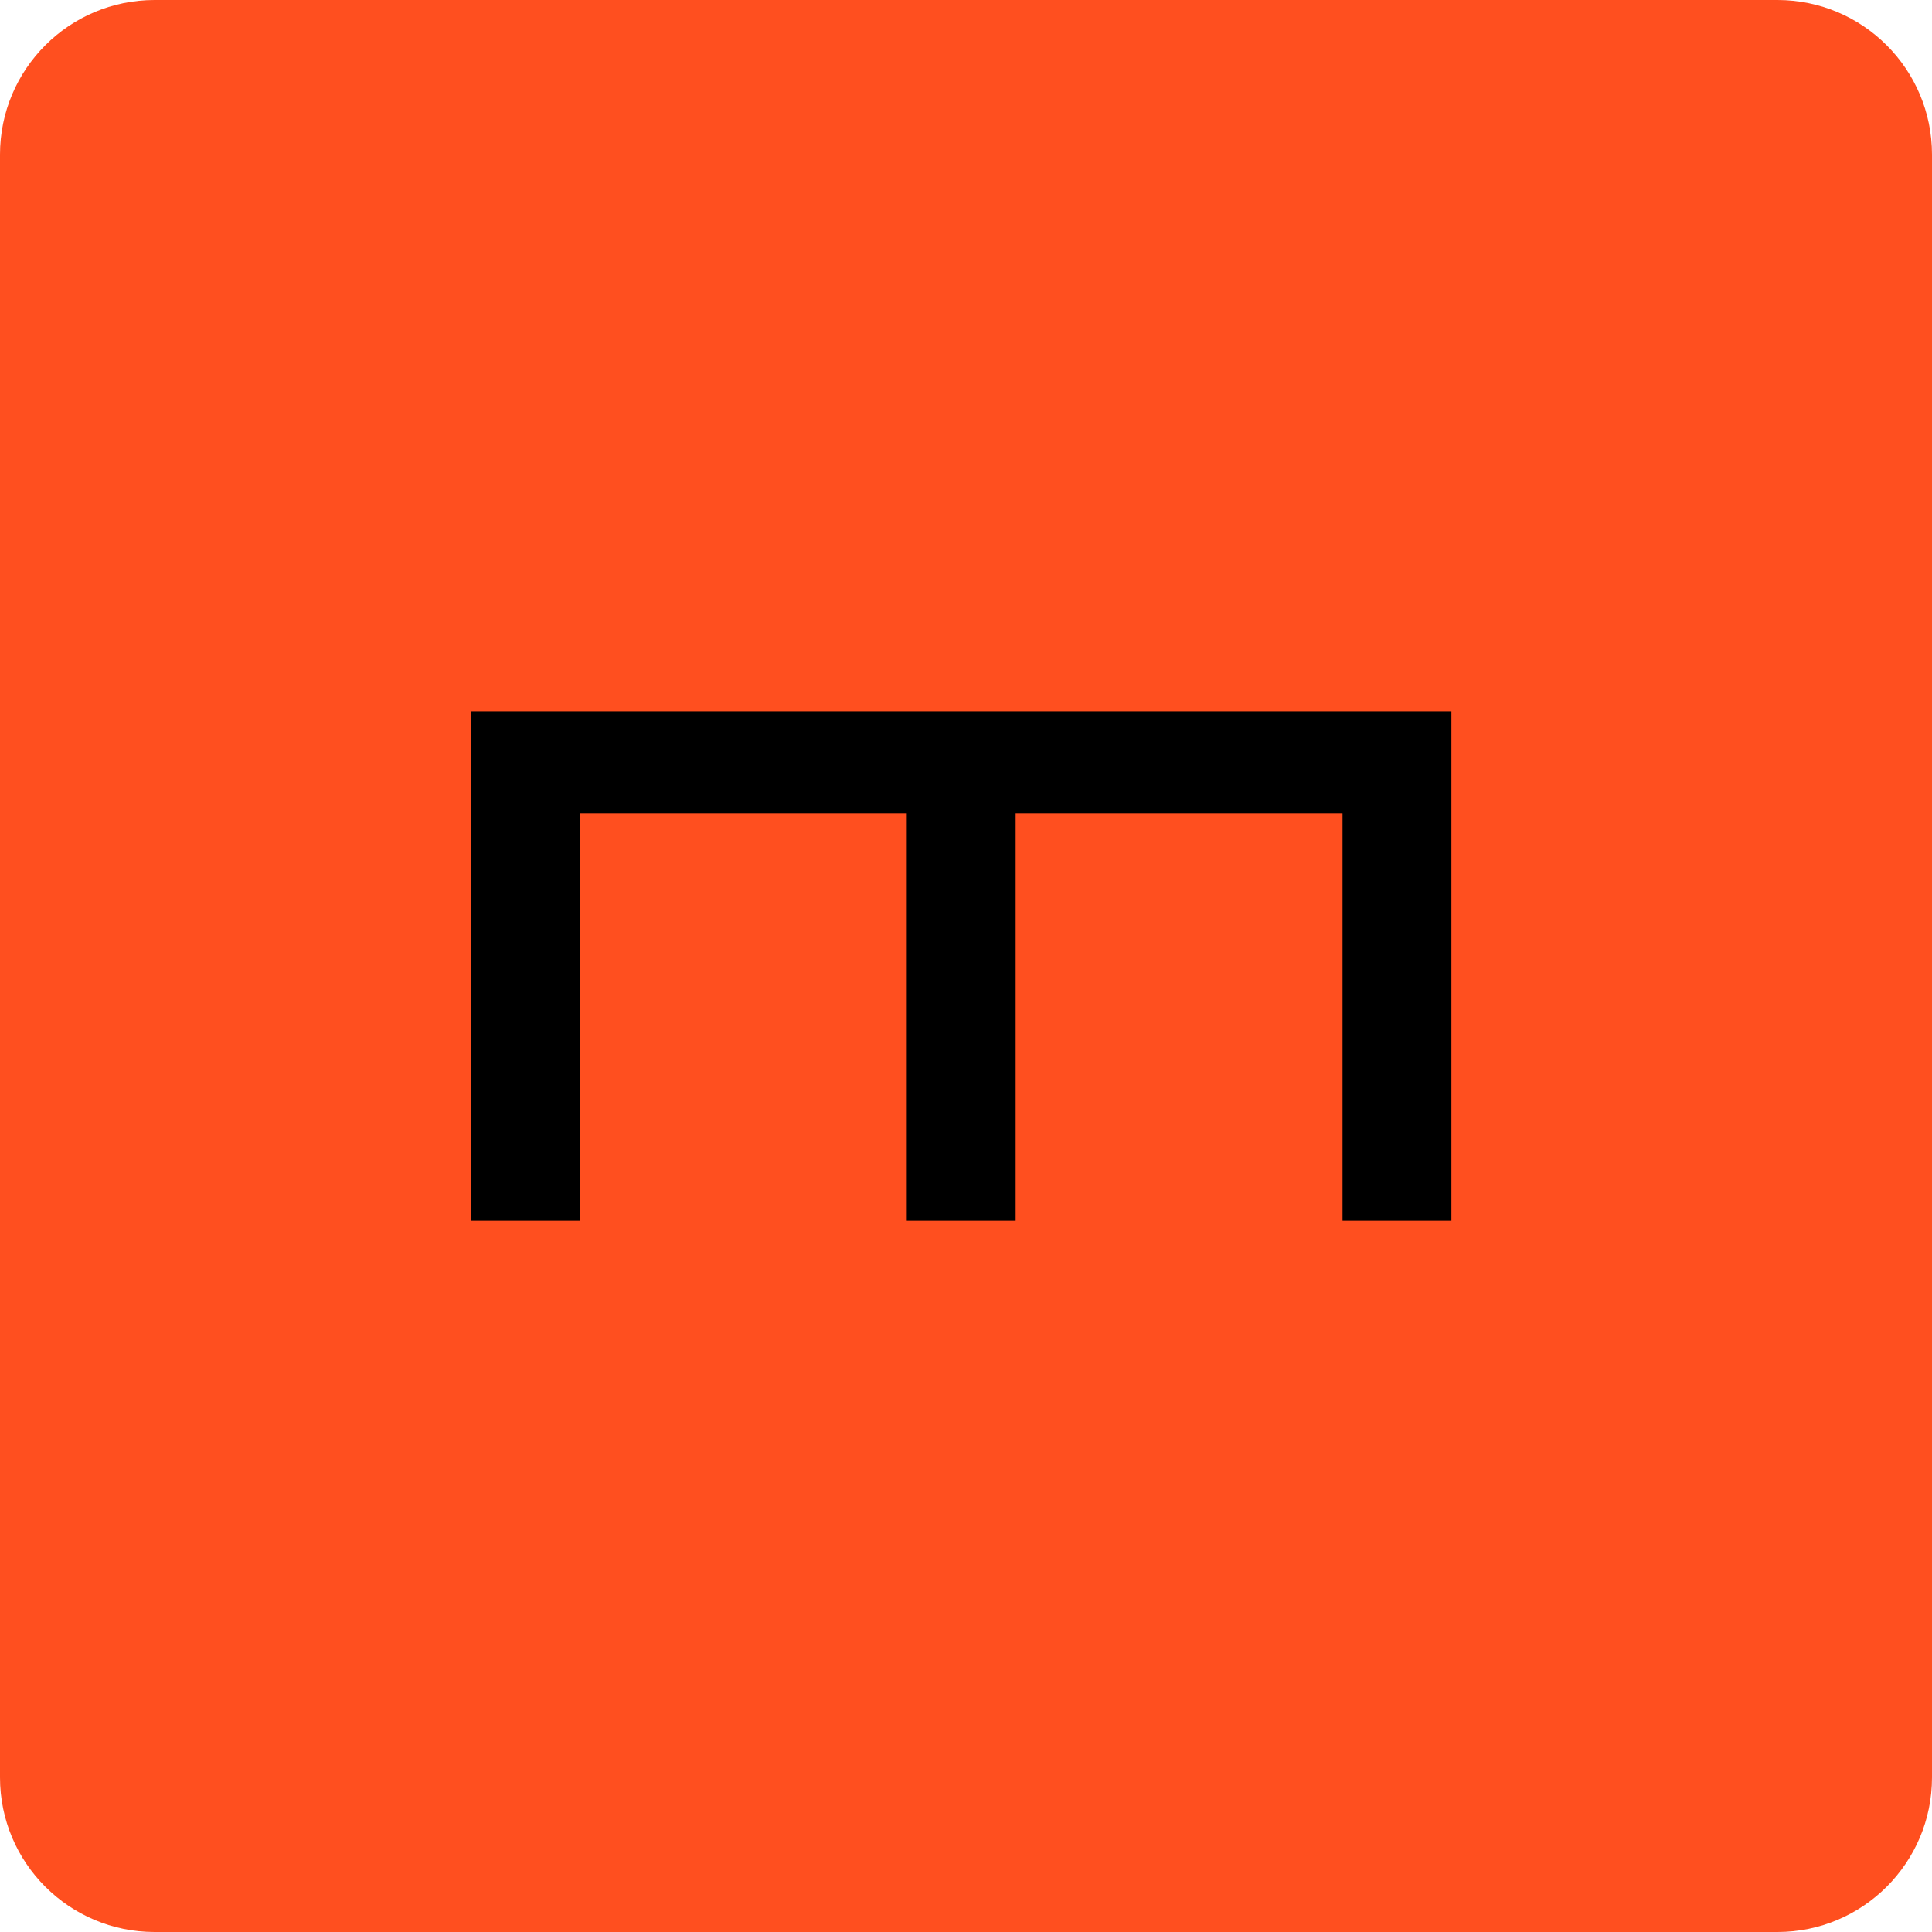 <svg width="40" height="40" viewBox="0 0 40 40" fill="none" xmlns="http://www.w3.org/2000/svg">
<path d="M0 3.2C0 1.433 1.433 0 3.2 0H36.8C38.567 0 40 1.433 40 3.2V36.8C40 38.567 38.567 40 36.8 40H3.2C1.433 40 0 38.567 0 36.8V3.2Z" fill="#FF4F1F"/>
<path d="M9.751 14.727H30.05V25.274H27.796V16.837H21.028V25.274H18.774V16.837H12.006V25.274H9.751V14.727Z" fill="black"/>
</svg>
